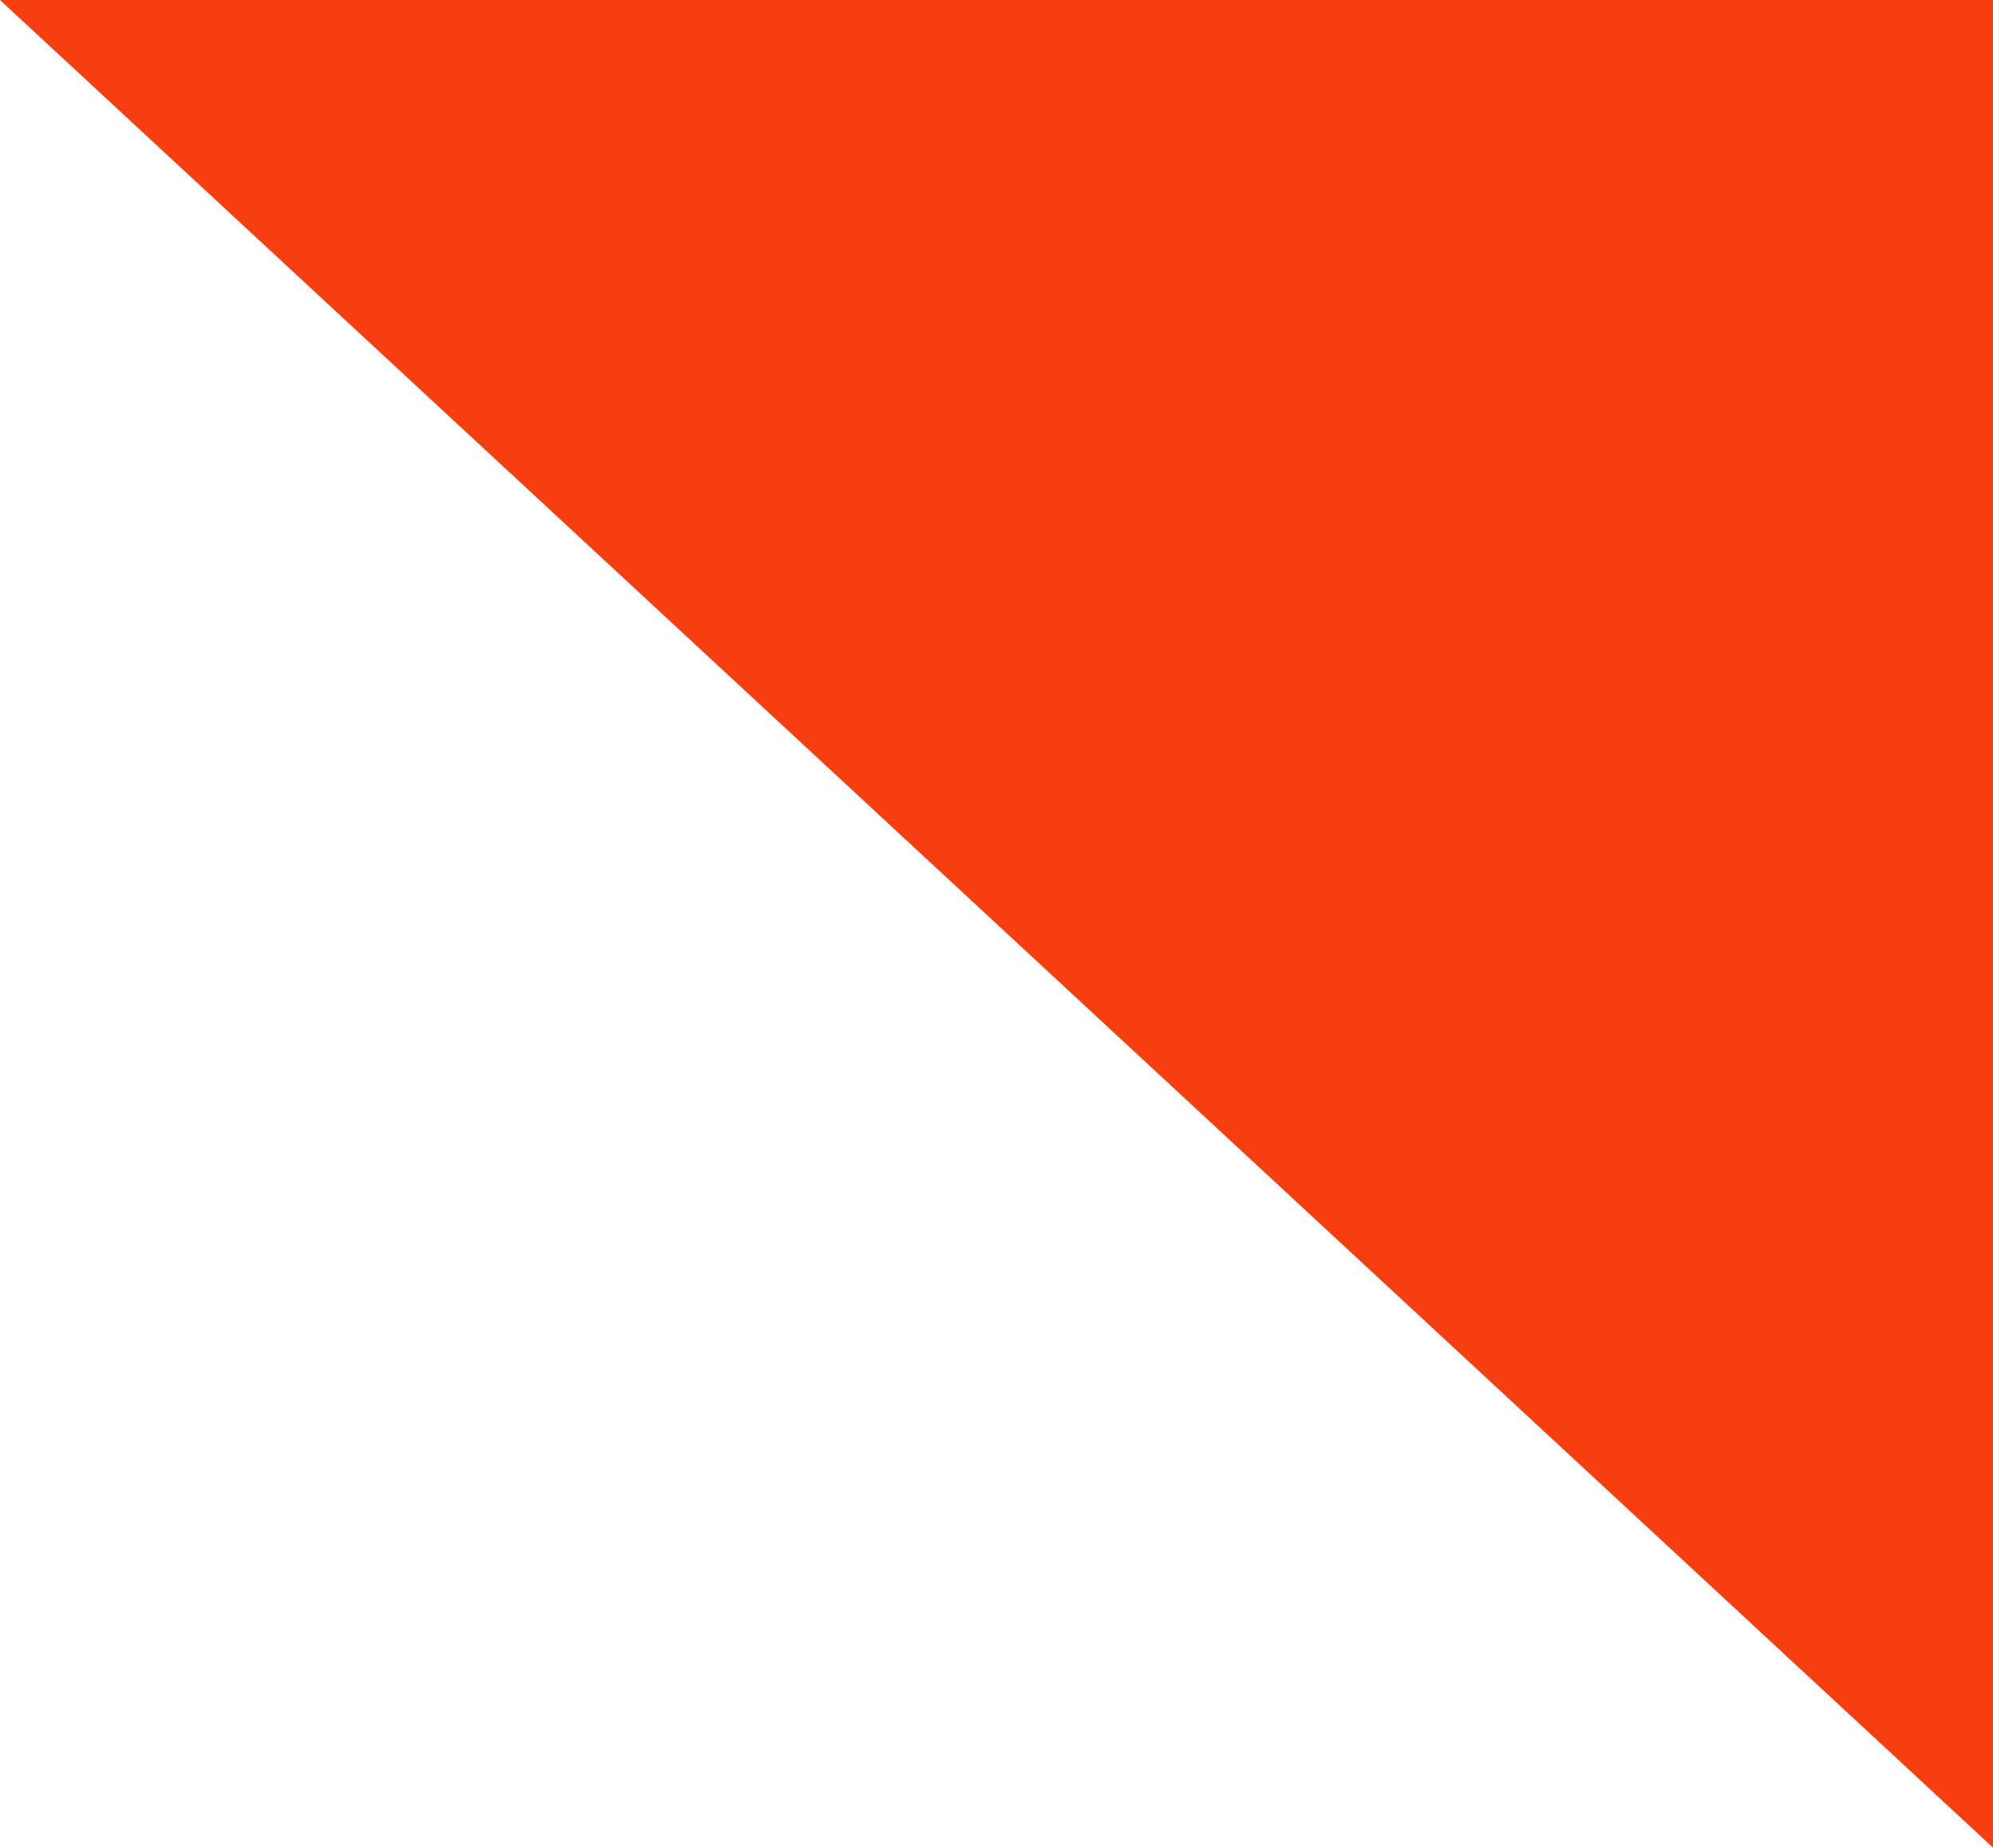 <svg 
 xmlns="http://www.w3.org/2000/svg"
 xmlns:xlink="http://www.w3.org/1999/xlink"
 width="137px" height="127px">
<path fill-rule="evenodd"  fill="rgb(246, 62, 16)"
 d="M-0.001,-0.001 L136.999,-0.001 L136.999,126.999 L-0.001,-0.001 Z"/>
</svg>
